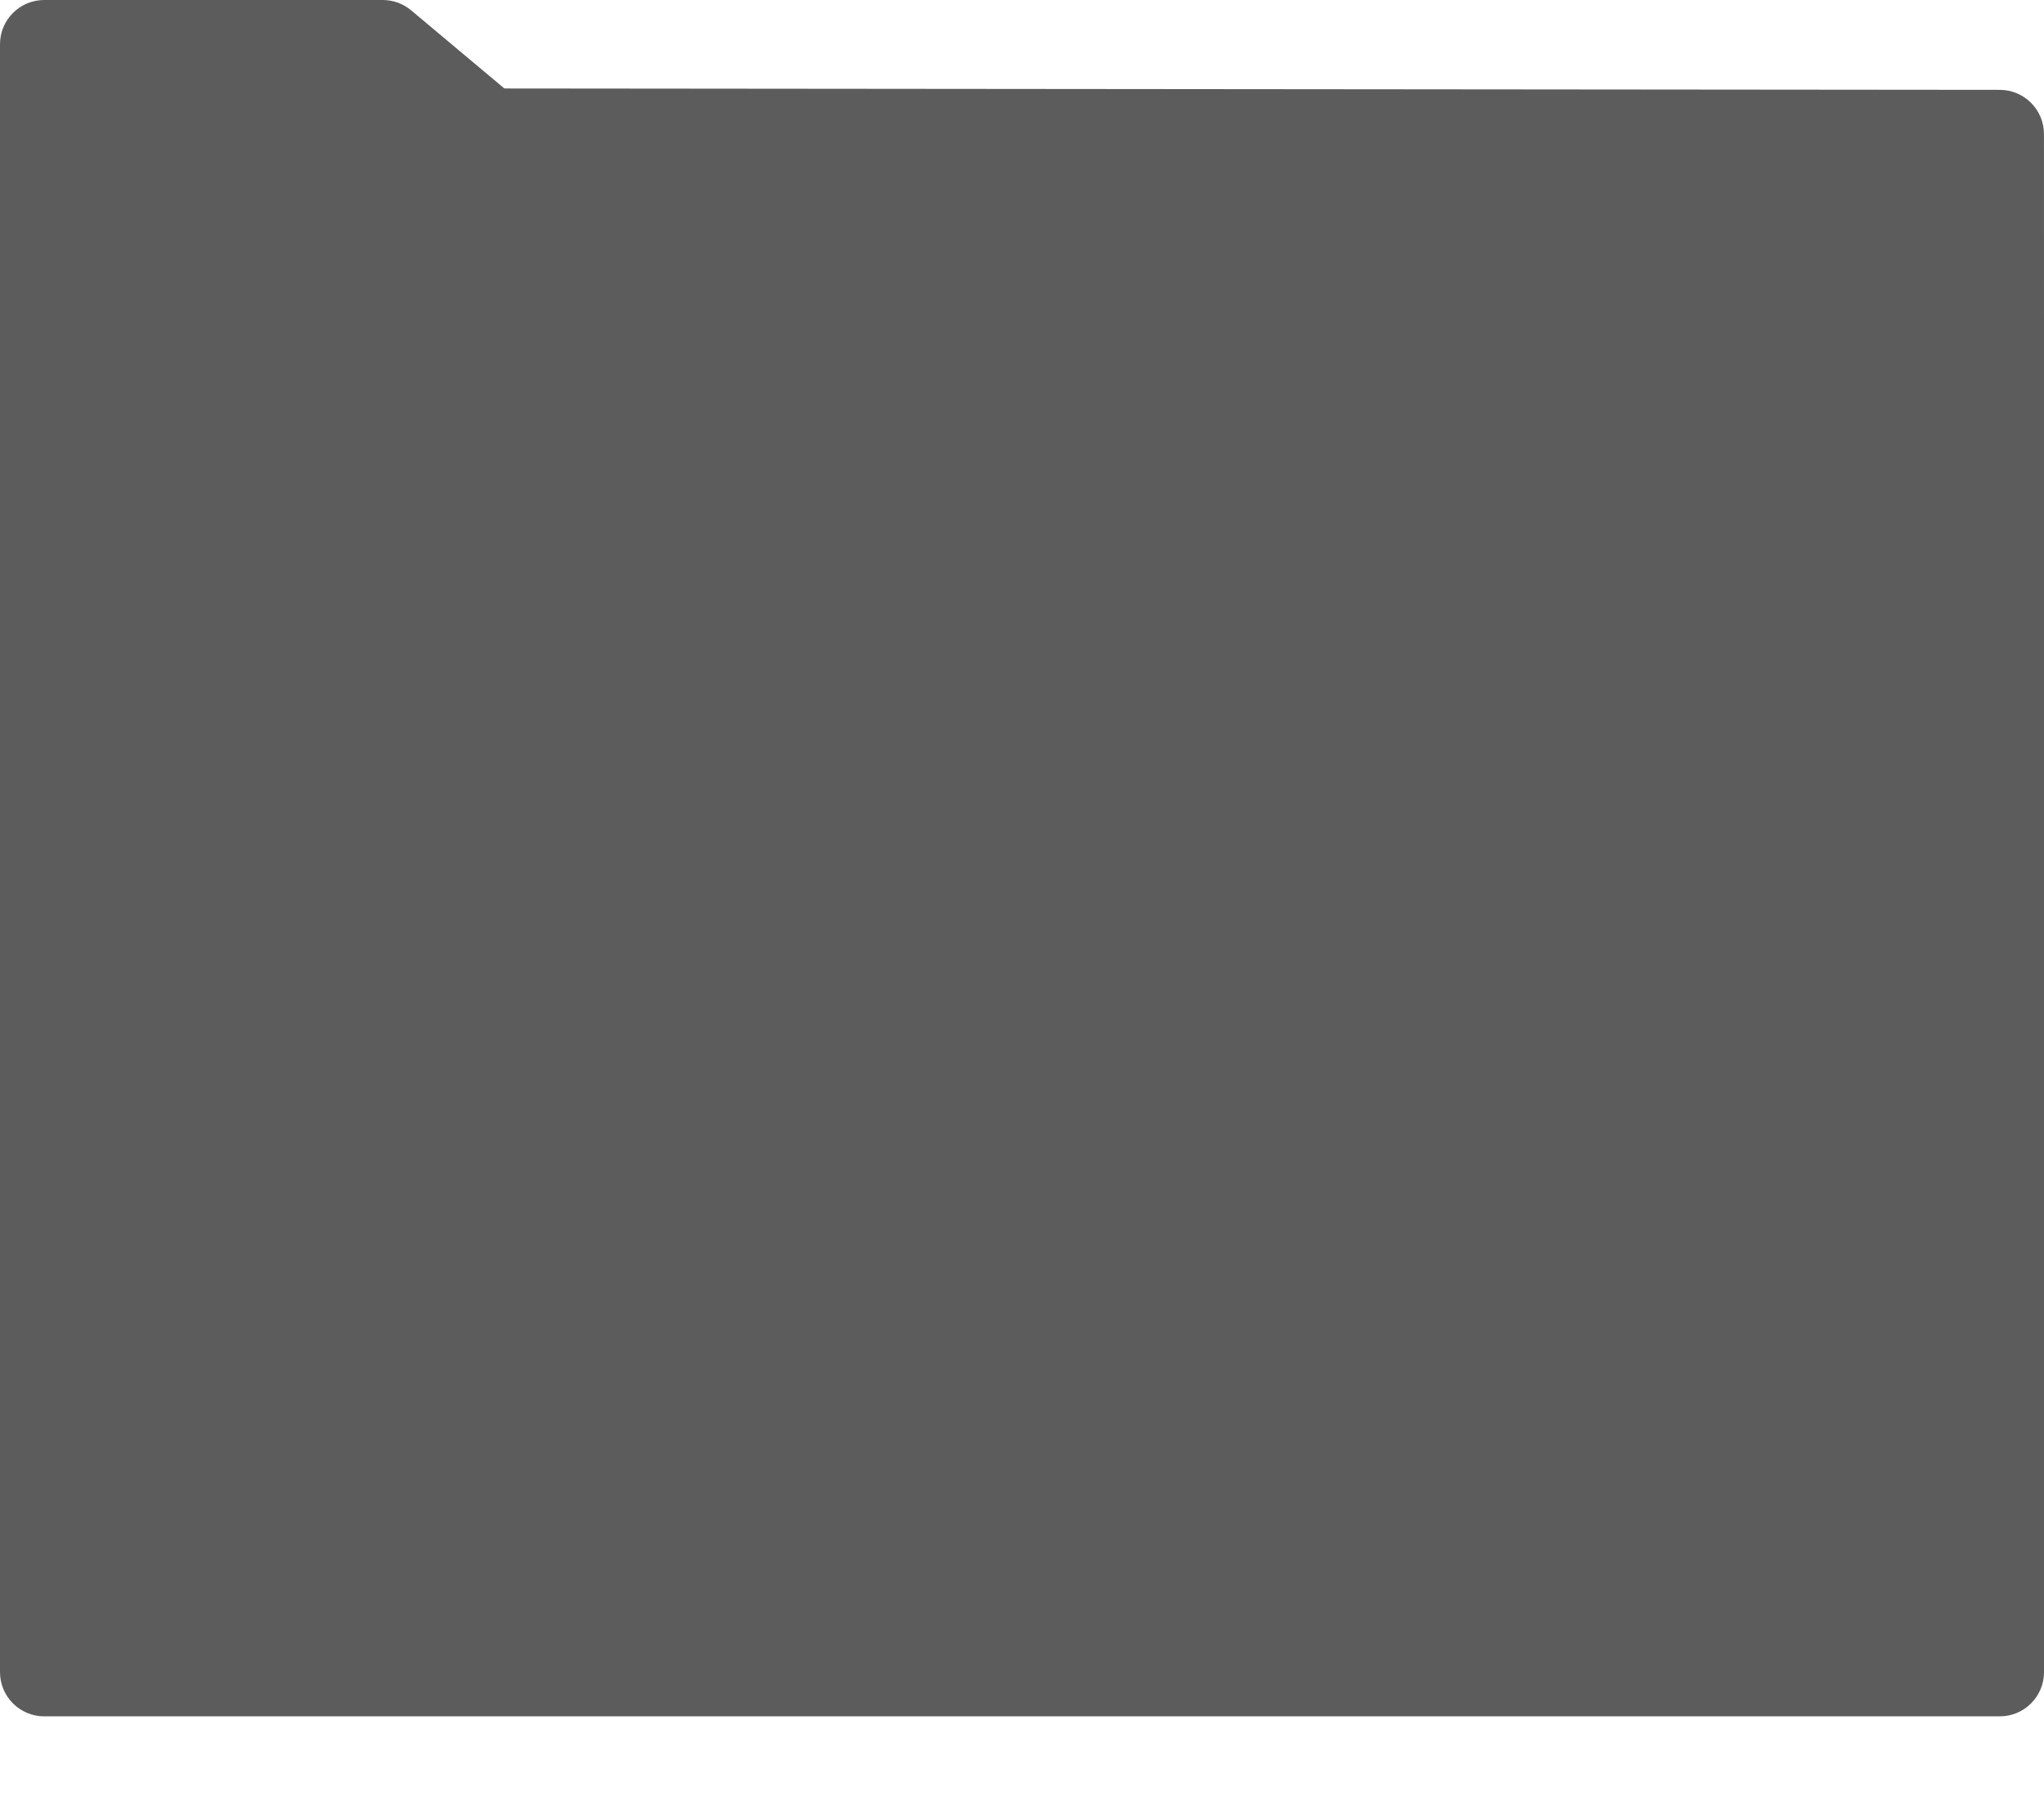 <?xml version="1.0" encoding="UTF-8"?>
<svg width="231px" height="203px" viewBox="0 0 231 203" version="1.1" xmlns="http://www.w3.org/2000/svg" xmlns:xlink="http://www.w3.org/1999/xlink">
    <!-- Generator: Sketch 52.6 (67491) - http://www.bohemiancoding.com/sketch -->
    <title>portfolio_hover</title>
    <desc>Created with Sketch.</desc>
    <g id="portfolio_hover" stroke="none" stroke-width="1" fill="none" fill-rule="evenodd">
        <g fill-rule="nonzero">
            <rect id="Rectangle" x="0" y="0" width="231" height="203"></rect>
            <path d="M0,36 L-3.55271368e-15,5 C-3.89089055e-15,2.239 2.239,5.07265313e-16 5,0 L43.254,1.59872116e-14 C44.429,1.57713944e-14 45.567,0.414 46.467,1.169 L57,10 L226,10.155 C228.76,10.157 230.996,12.395 230.996,15.155 L231,36 L231,189 C231,191.761 228.761,194 226,194 L5,194 C2.239,194 3.38176876e-16,191.761 0,189 L0,36 Z" id="Combined-Shape" fill-opacity="0.64" fill="#000000"></path>
        </g>
    </g>
</svg>
